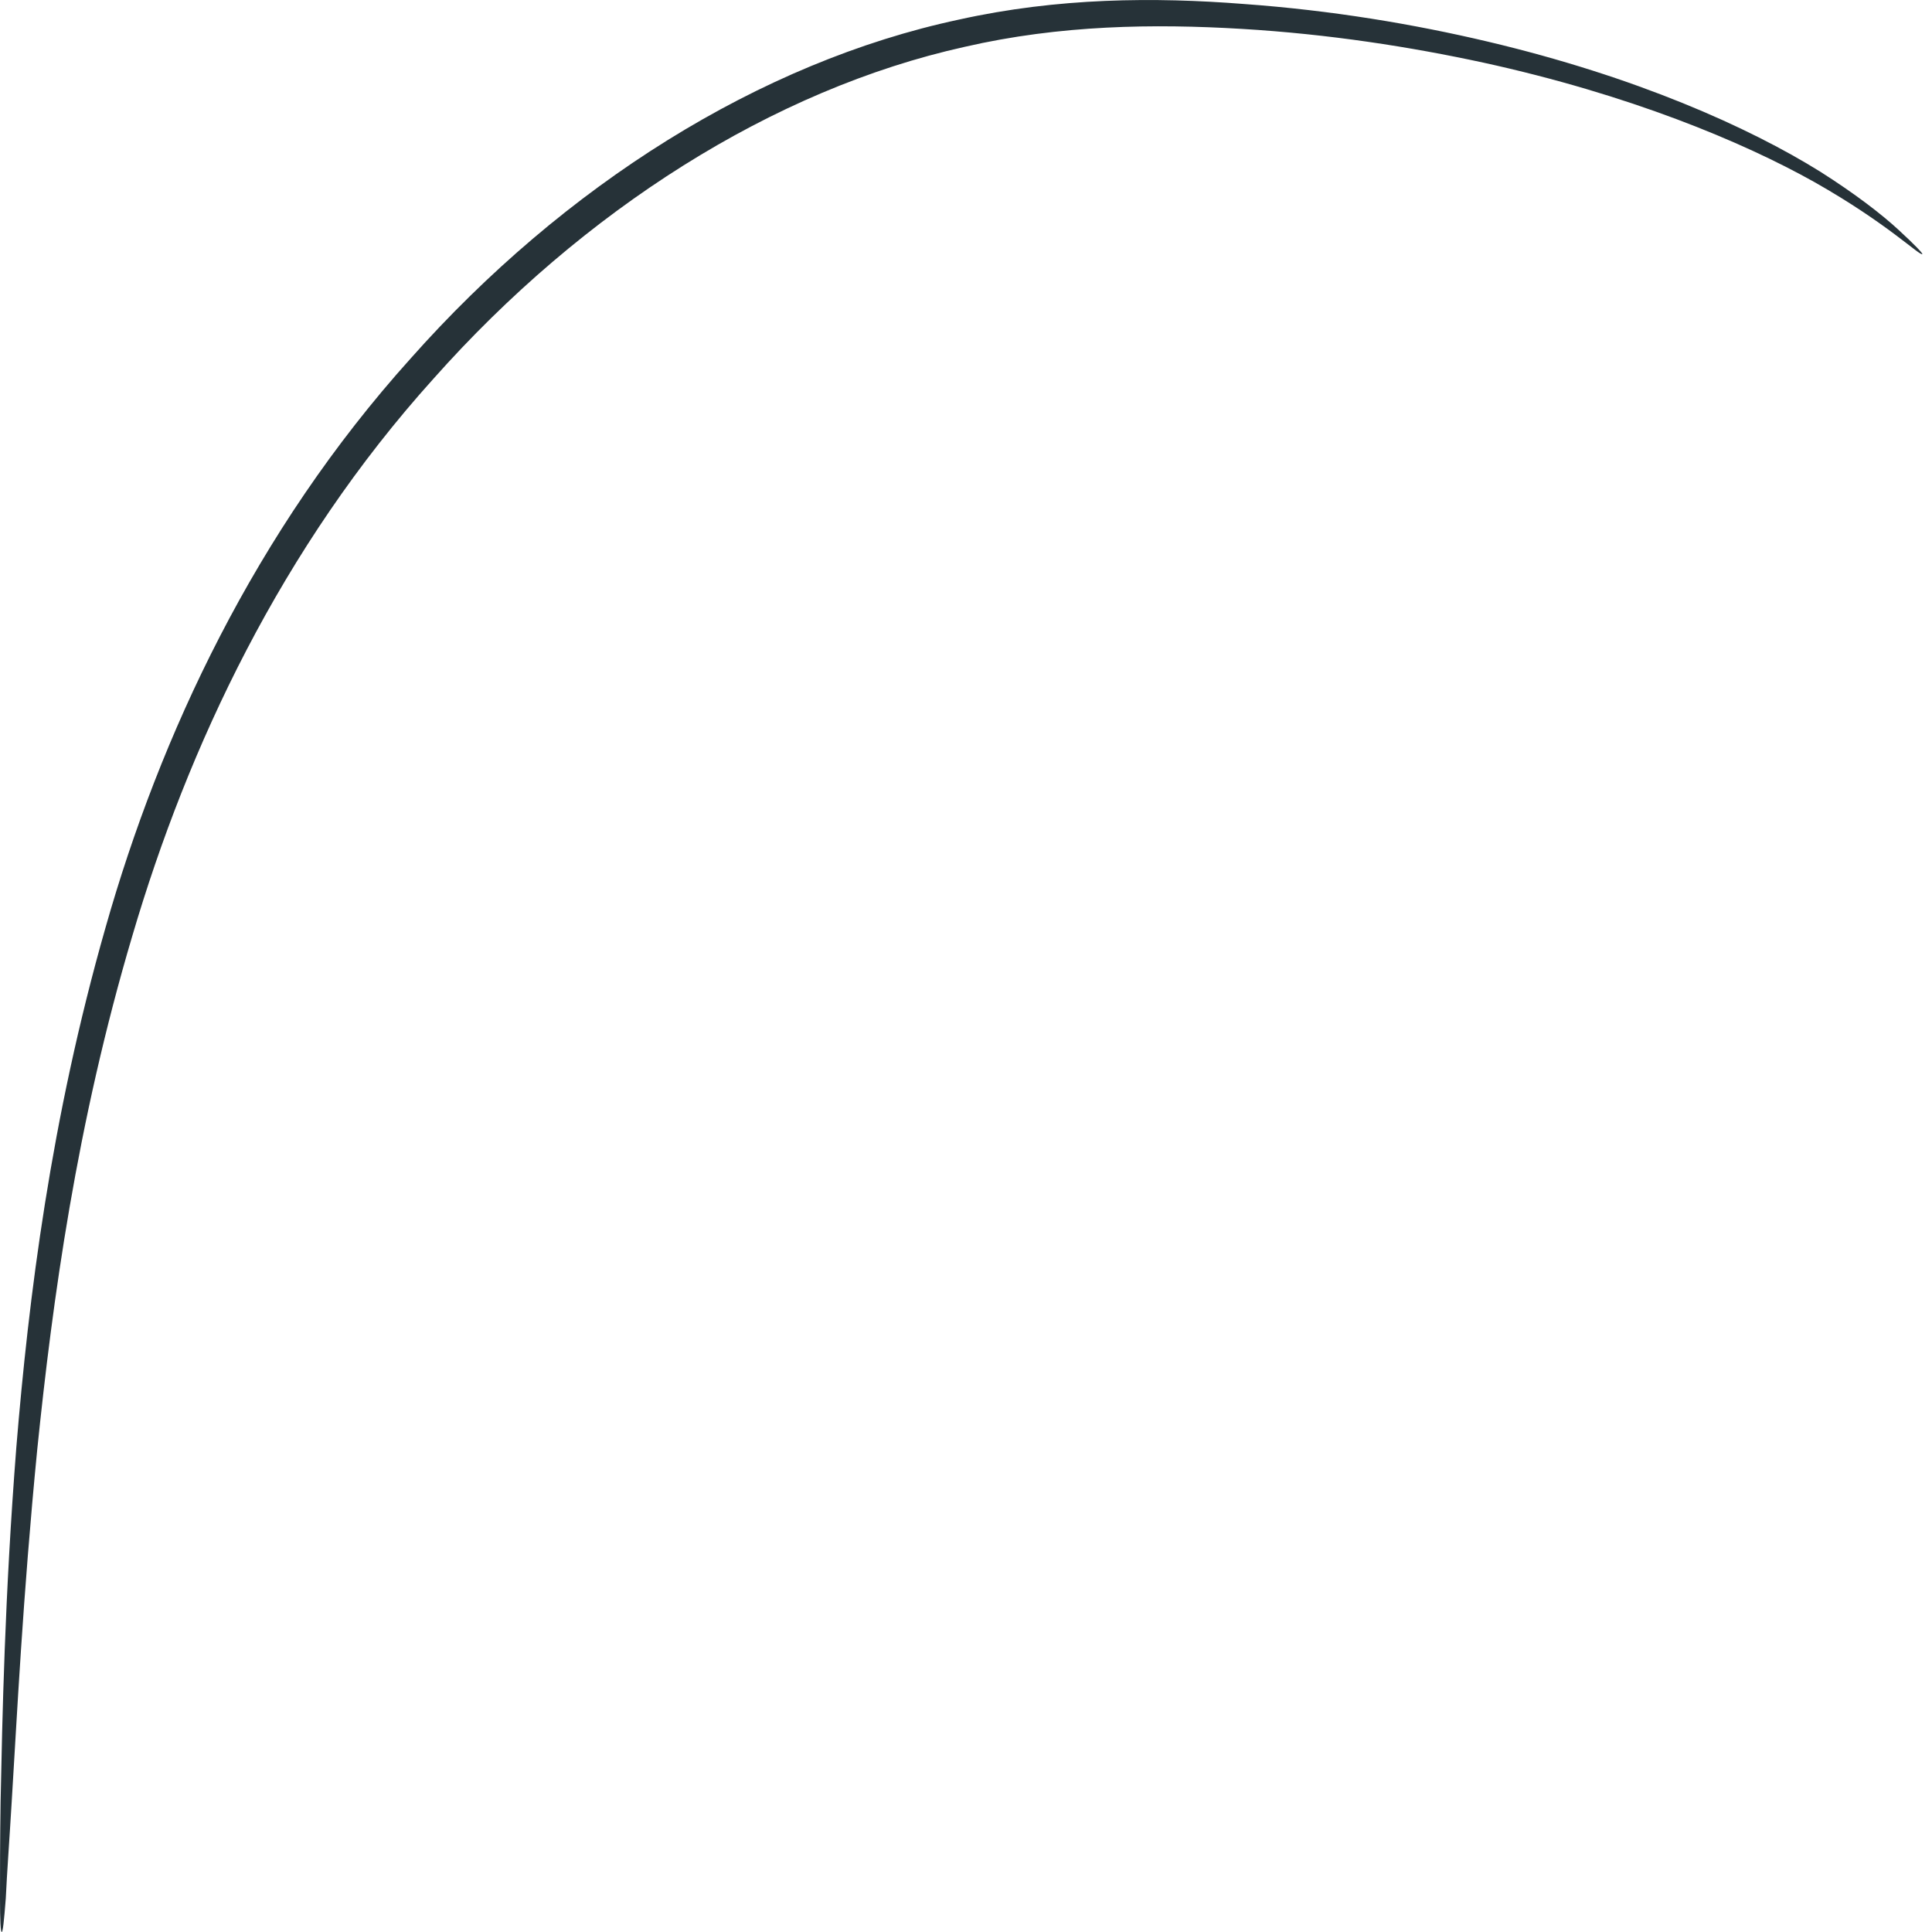 <svg width="20" height="20" viewBox="0 0 20 20" fill="none" xmlns="http://www.w3.org/2000/svg">
<path d="M19.9 2.63C19.876 2.654 19.538 2.312 18.783 1.885C18.034 1.465 16.863 0.978 15.354 0.648C14.599 0.485 13.76 0.353 12.854 0.299C11.948 0.245 10.976 0.257 9.986 0.485C8.006 0.924 6.038 2.174 4.486 3.922C2.91 5.67 1.944 7.737 1.371 9.684C0.791 11.636 0.543 13.469 0.386 15.001C0.235 16.539 0.175 17.789 0.121 18.654C0.097 19.057 0.072 19.387 0.06 19.651C0.042 19.88 0.03 20 0.018 20C0.006 20 0 19.88 0 19.651C0 19.387 -3.31644e-06 19.057 0.006 18.654C0.024 17.789 0.048 16.533 0.169 14.983C0.296 13.439 0.525 11.588 1.093 9.6C1.654 7.623 2.638 5.502 4.25 3.712C5.838 1.921 7.867 0.642 9.926 0.203C10.952 -0.025 11.954 -0.031 12.872 0.041C13.79 0.107 14.641 0.251 15.402 0.431C16.93 0.792 18.101 1.315 18.843 1.777C19.212 2.011 19.483 2.222 19.652 2.378C19.822 2.534 19.906 2.624 19.9 2.63Z" fill="#263238"/>
</svg>
